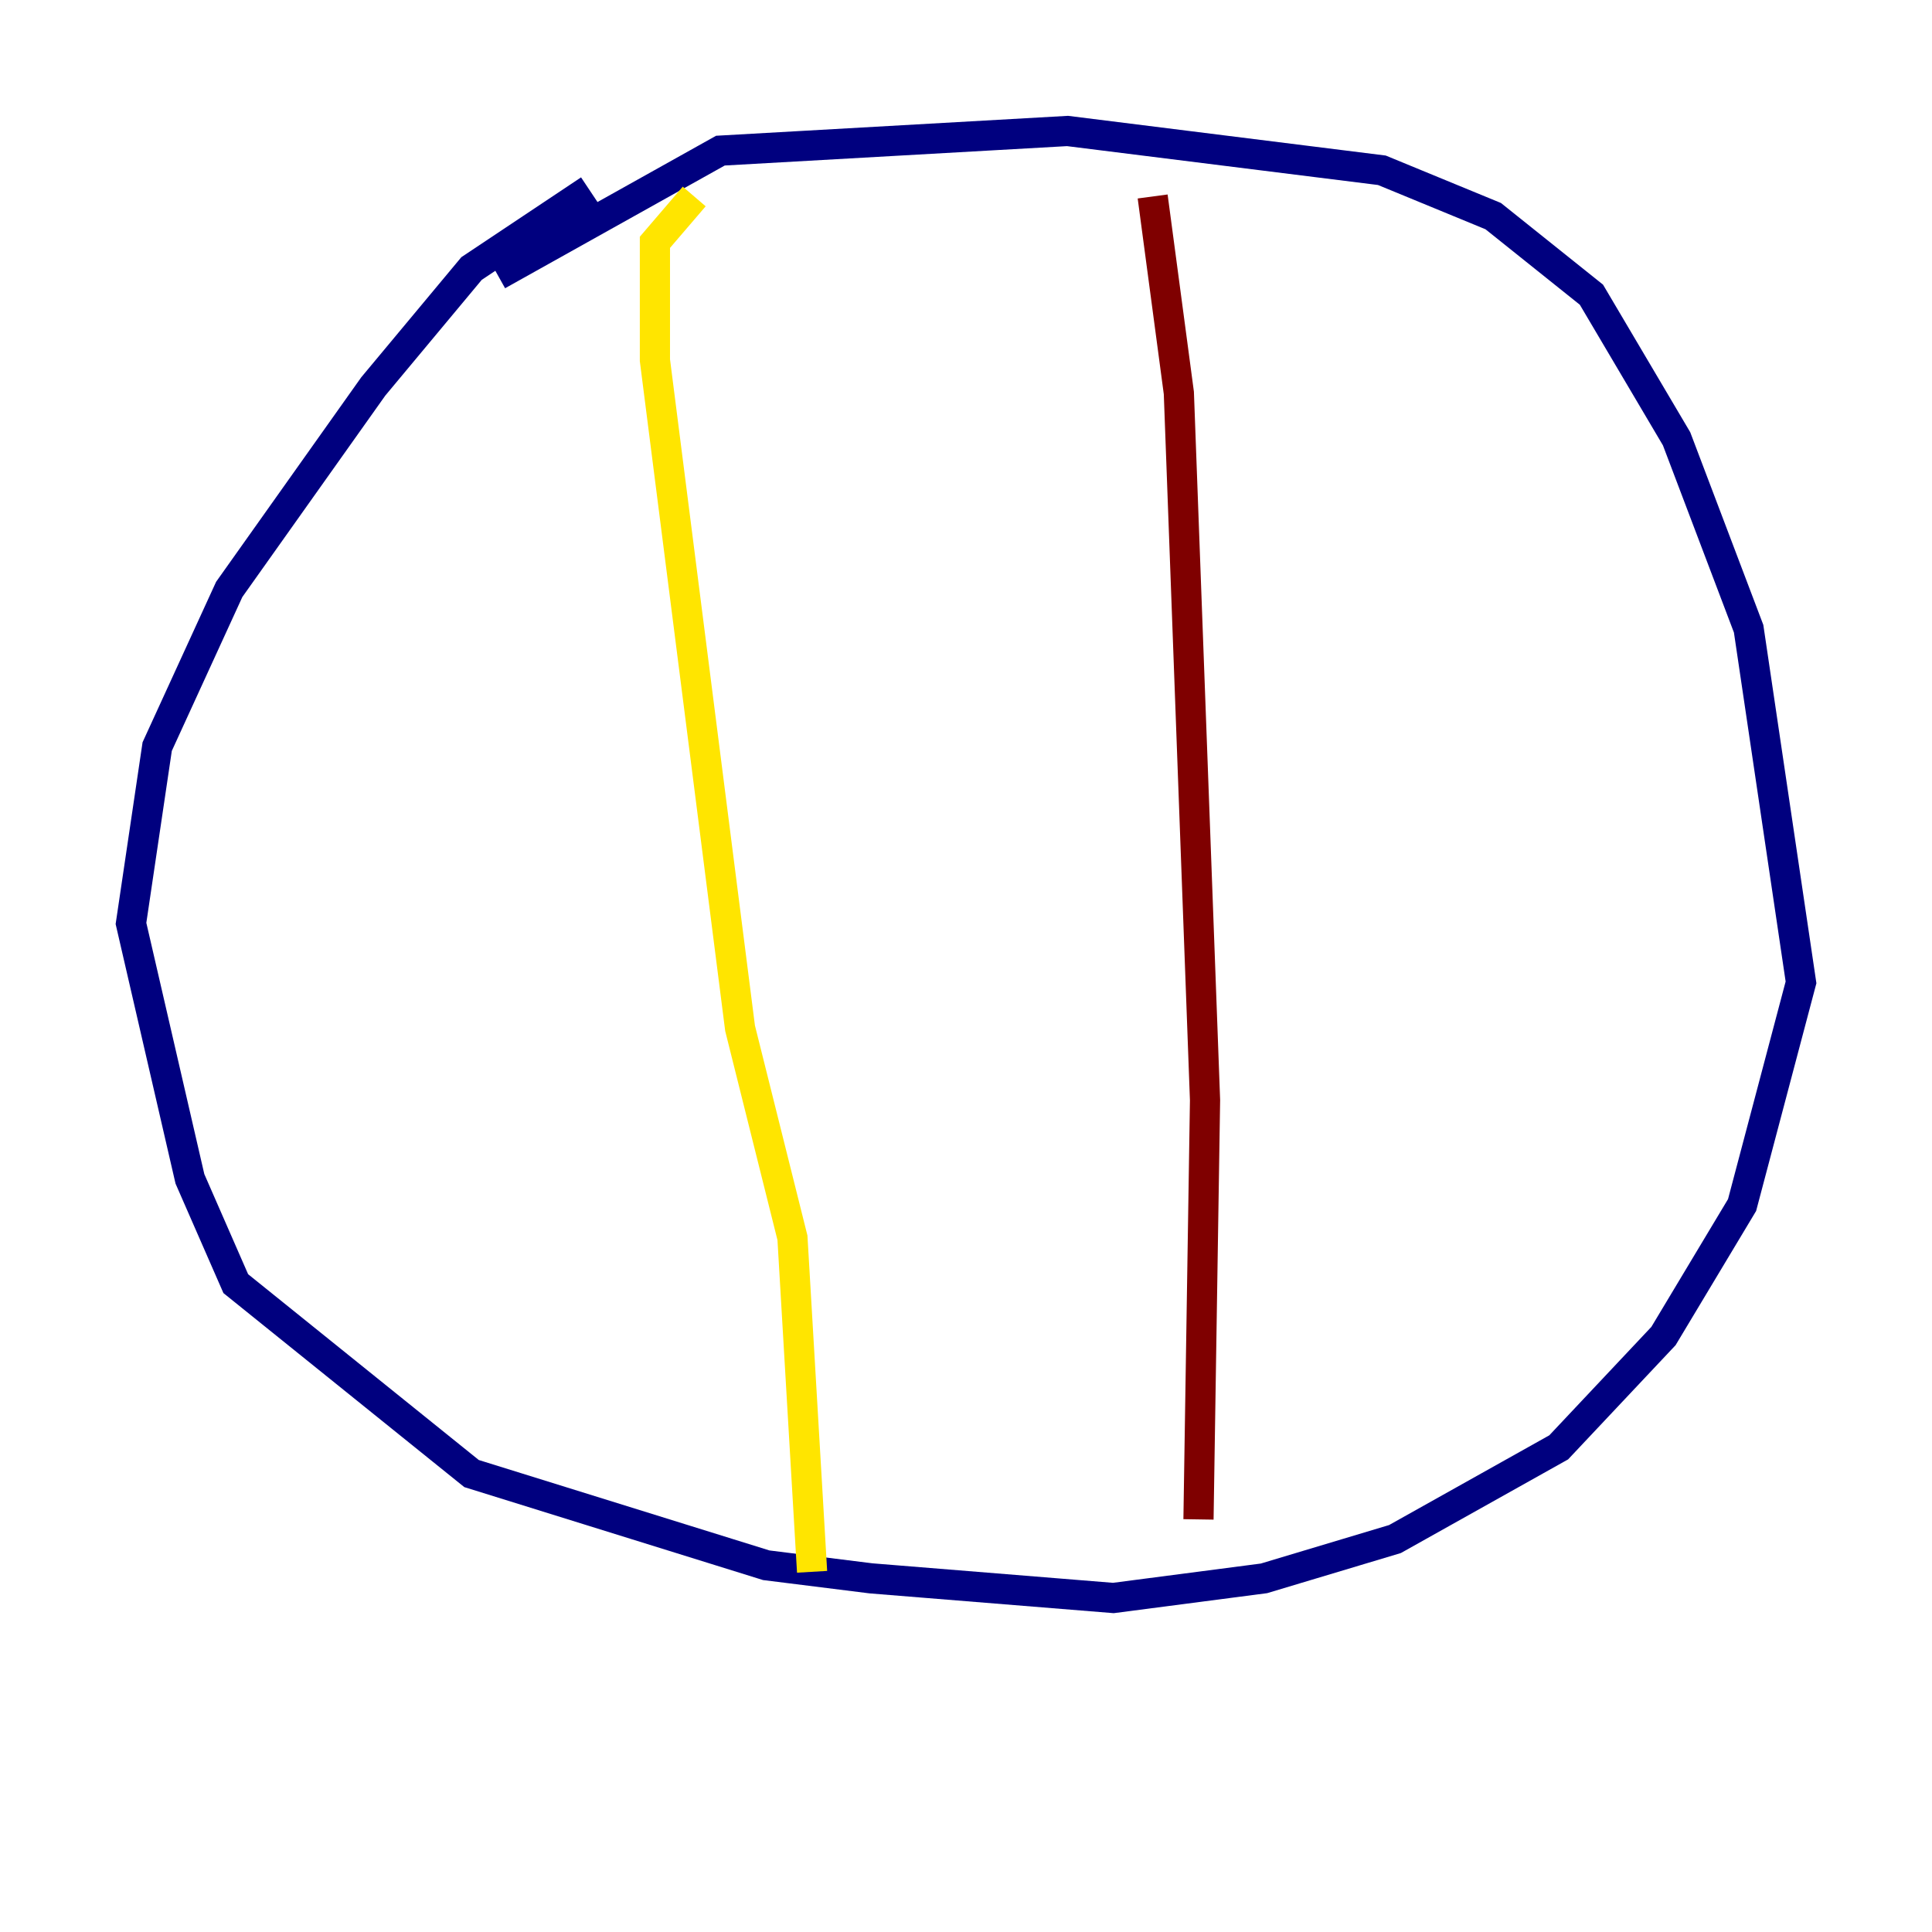 <?xml version="1.0" encoding="utf-8" ?>
<svg baseProfile="tiny" height="128" version="1.2" viewBox="0,0,128,128" width="128" xmlns="http://www.w3.org/2000/svg" xmlns:ev="http://www.w3.org/2001/xml-events" xmlns:xlink="http://www.w3.org/1999/xlink"><defs /><polyline fill="none" points="39.051,12.583 31.241,17.79 24.732,25.6 15.186,39.051 10.414,49.464 8.678,61.18 12.583,78.102 15.62,85.044 31.241,97.627 50.766,103.702 57.709,104.57 73.763,105.871 83.742,104.57 92.42,101.966 103.268,95.891 110.21,88.515 115.417,79.837 119.322,65.085 115.851,41.654 111.078,29.071 105.437,19.525 98.929,14.319 91.552,11.281 70.725,8.678 47.729,9.98 32.976,18.224" stroke="#00007f" stroke-width="2" /><polyline fill="none" points="47.295,15.186 47.295,15.186" stroke="#00d4ff" stroke-width="2" /><polyline fill="none" points="45.993,13.017 43.39,16.054 43.39,23.864 49.031,68.122 52.502,82.007 53.803,104.136" stroke="#ffe500" stroke-width="2" /><polyline fill="none" points="76.366,13.017 78.102,26.034 79.837,72.895 79.403,100.664" stroke="#7f0000" stroke-width="2" /></svg>